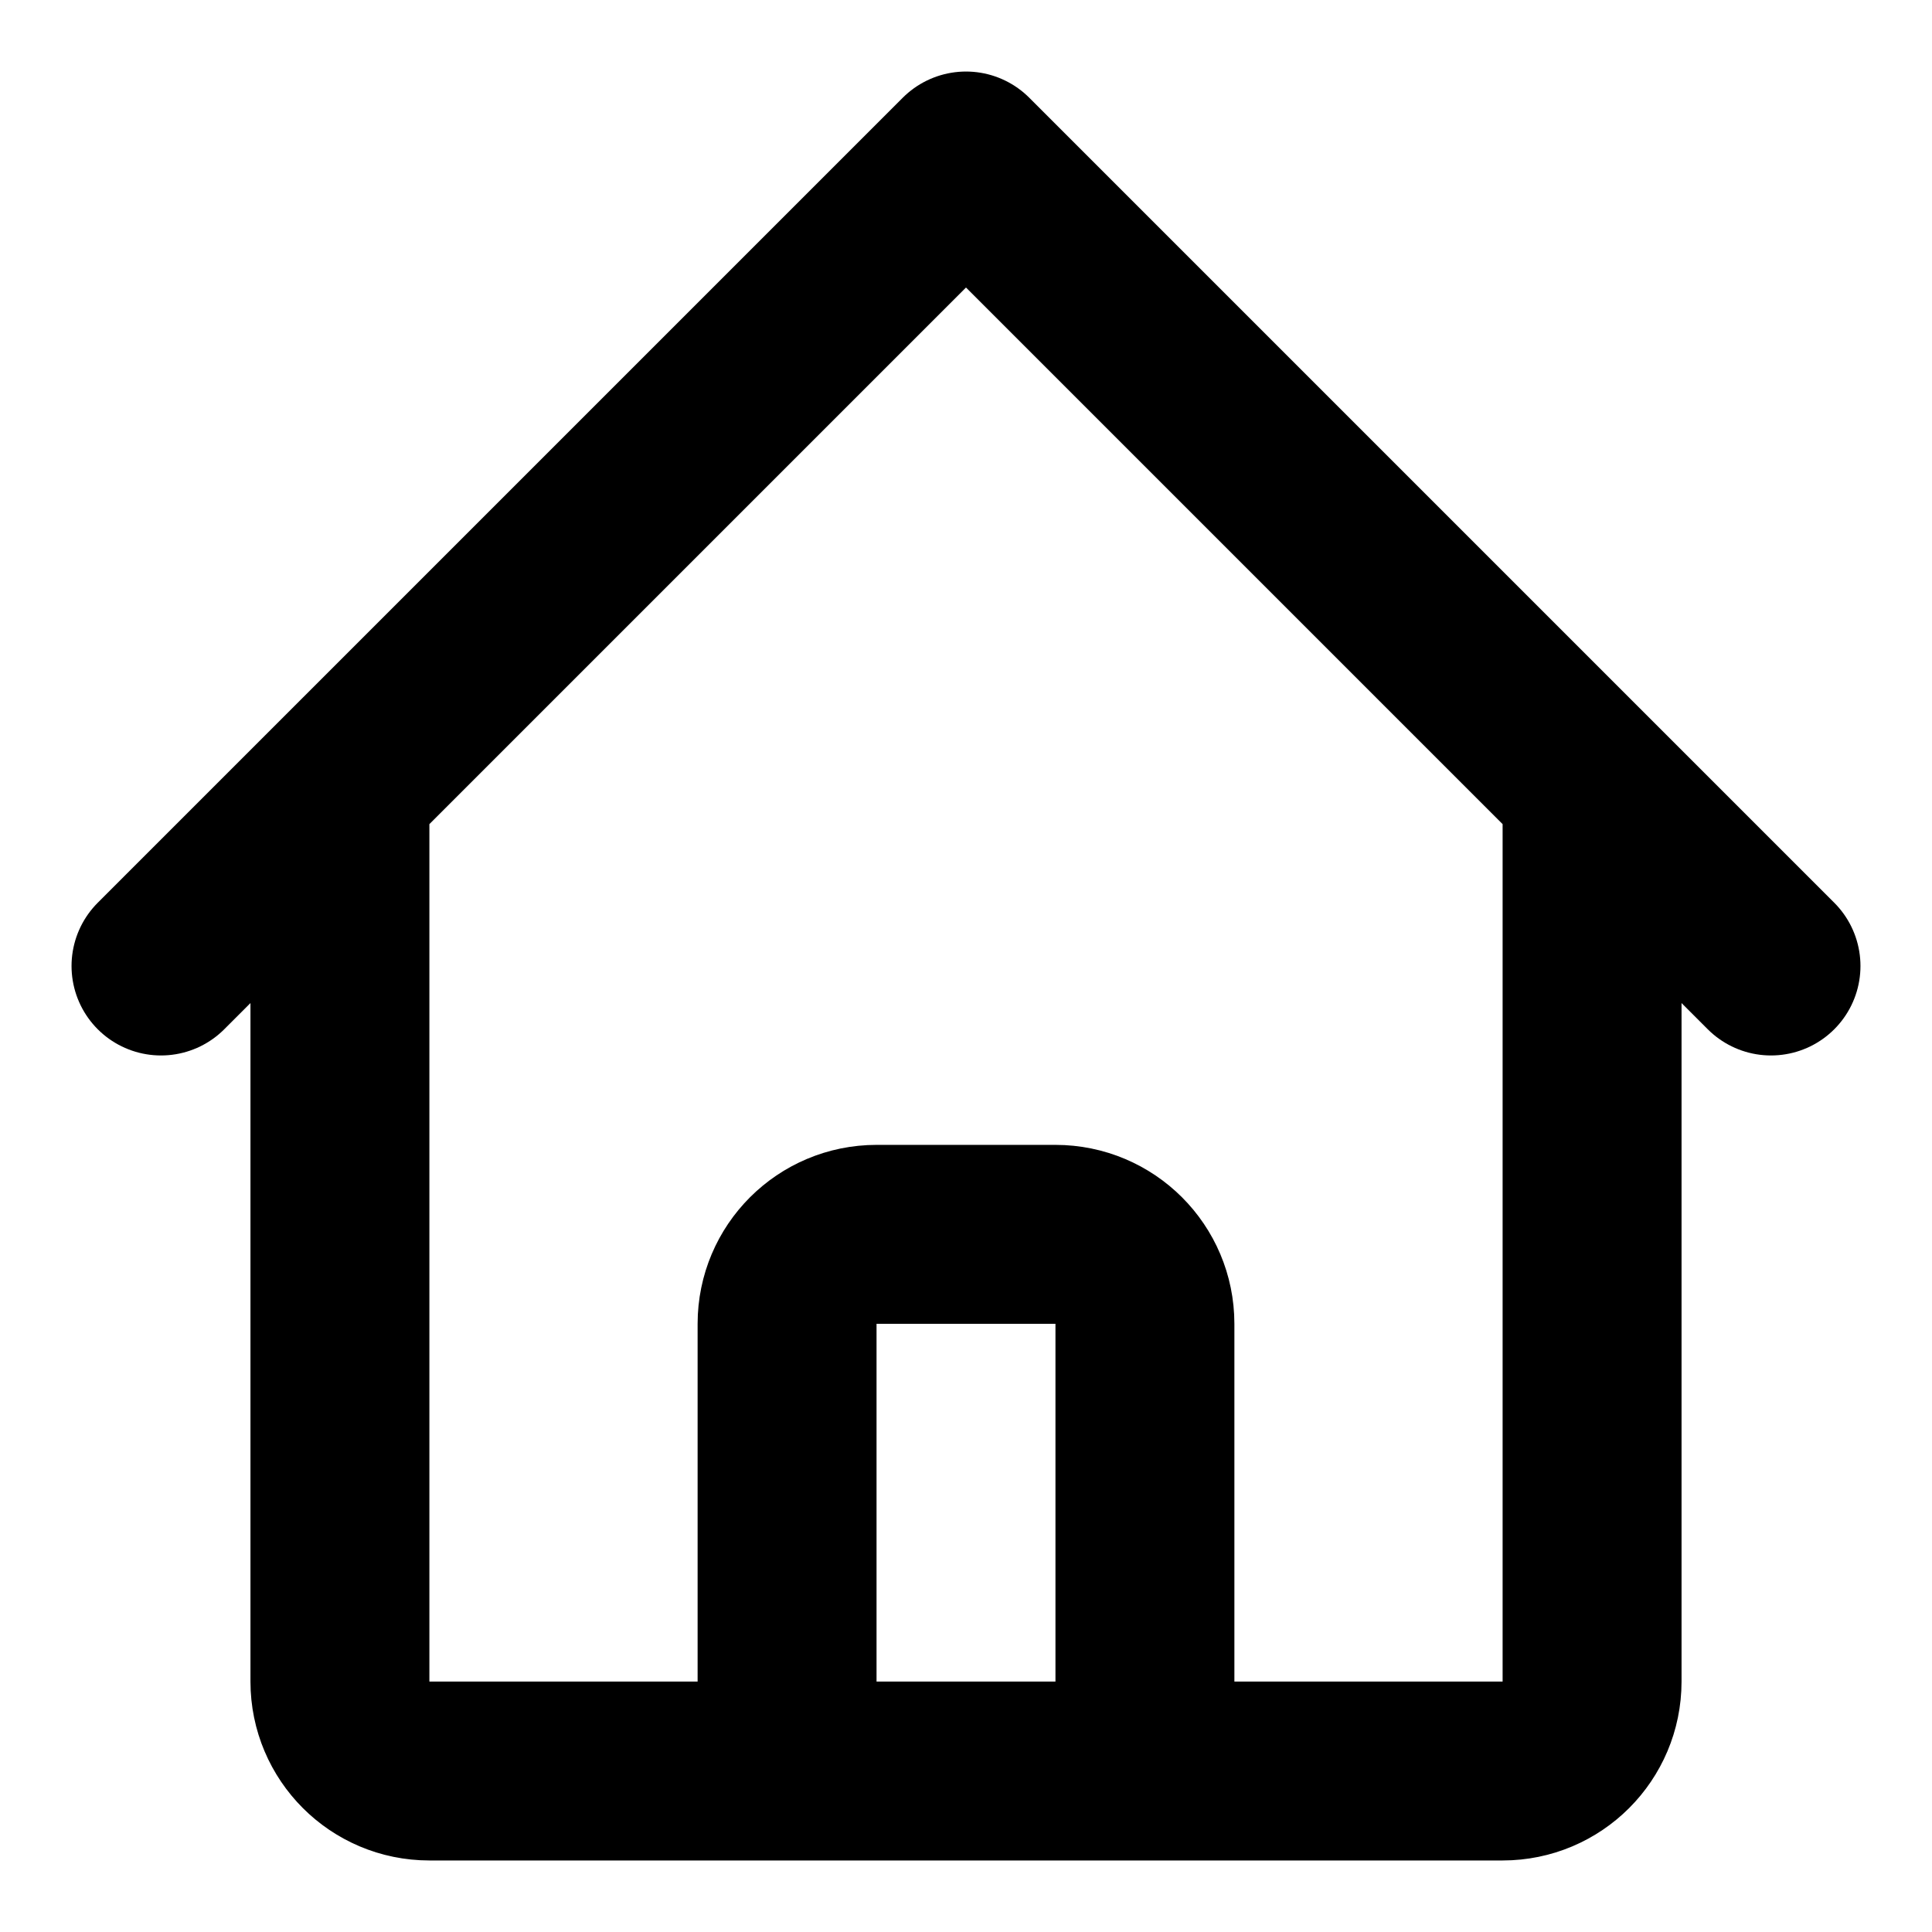 <svg width="18" height="18" viewBox="0 0 18 18" fill="none" xmlns="http://www.w3.org/2000/svg">
    <path
        d="M1.5 9L3.167 7.333M3.167 7.333L9 1.5L14.833 7.333M3.167 7.333V15.667C3.167 16.127 3.54 16.5 4 16.5H6.5M14.833 7.333L16.5 9M14.833 7.333V15.667C14.833 16.127 14.46 16.5 14 16.5H11.5M6.5 16.5C6.96 16.5 7.333 16.127 7.333 15.667V12.333C7.333 11.873 7.706 11.5 8.167 11.5H9.833C10.294 11.5 10.667 11.873 10.667 12.333V15.667C10.667 16.127 11.04 16.5 11.5 16.5M6.5 16.5H11.5"
        stroke="currentColor" stroke-width="1.667" stroke-linecap="round" stroke-linejoin="round" />
</svg>